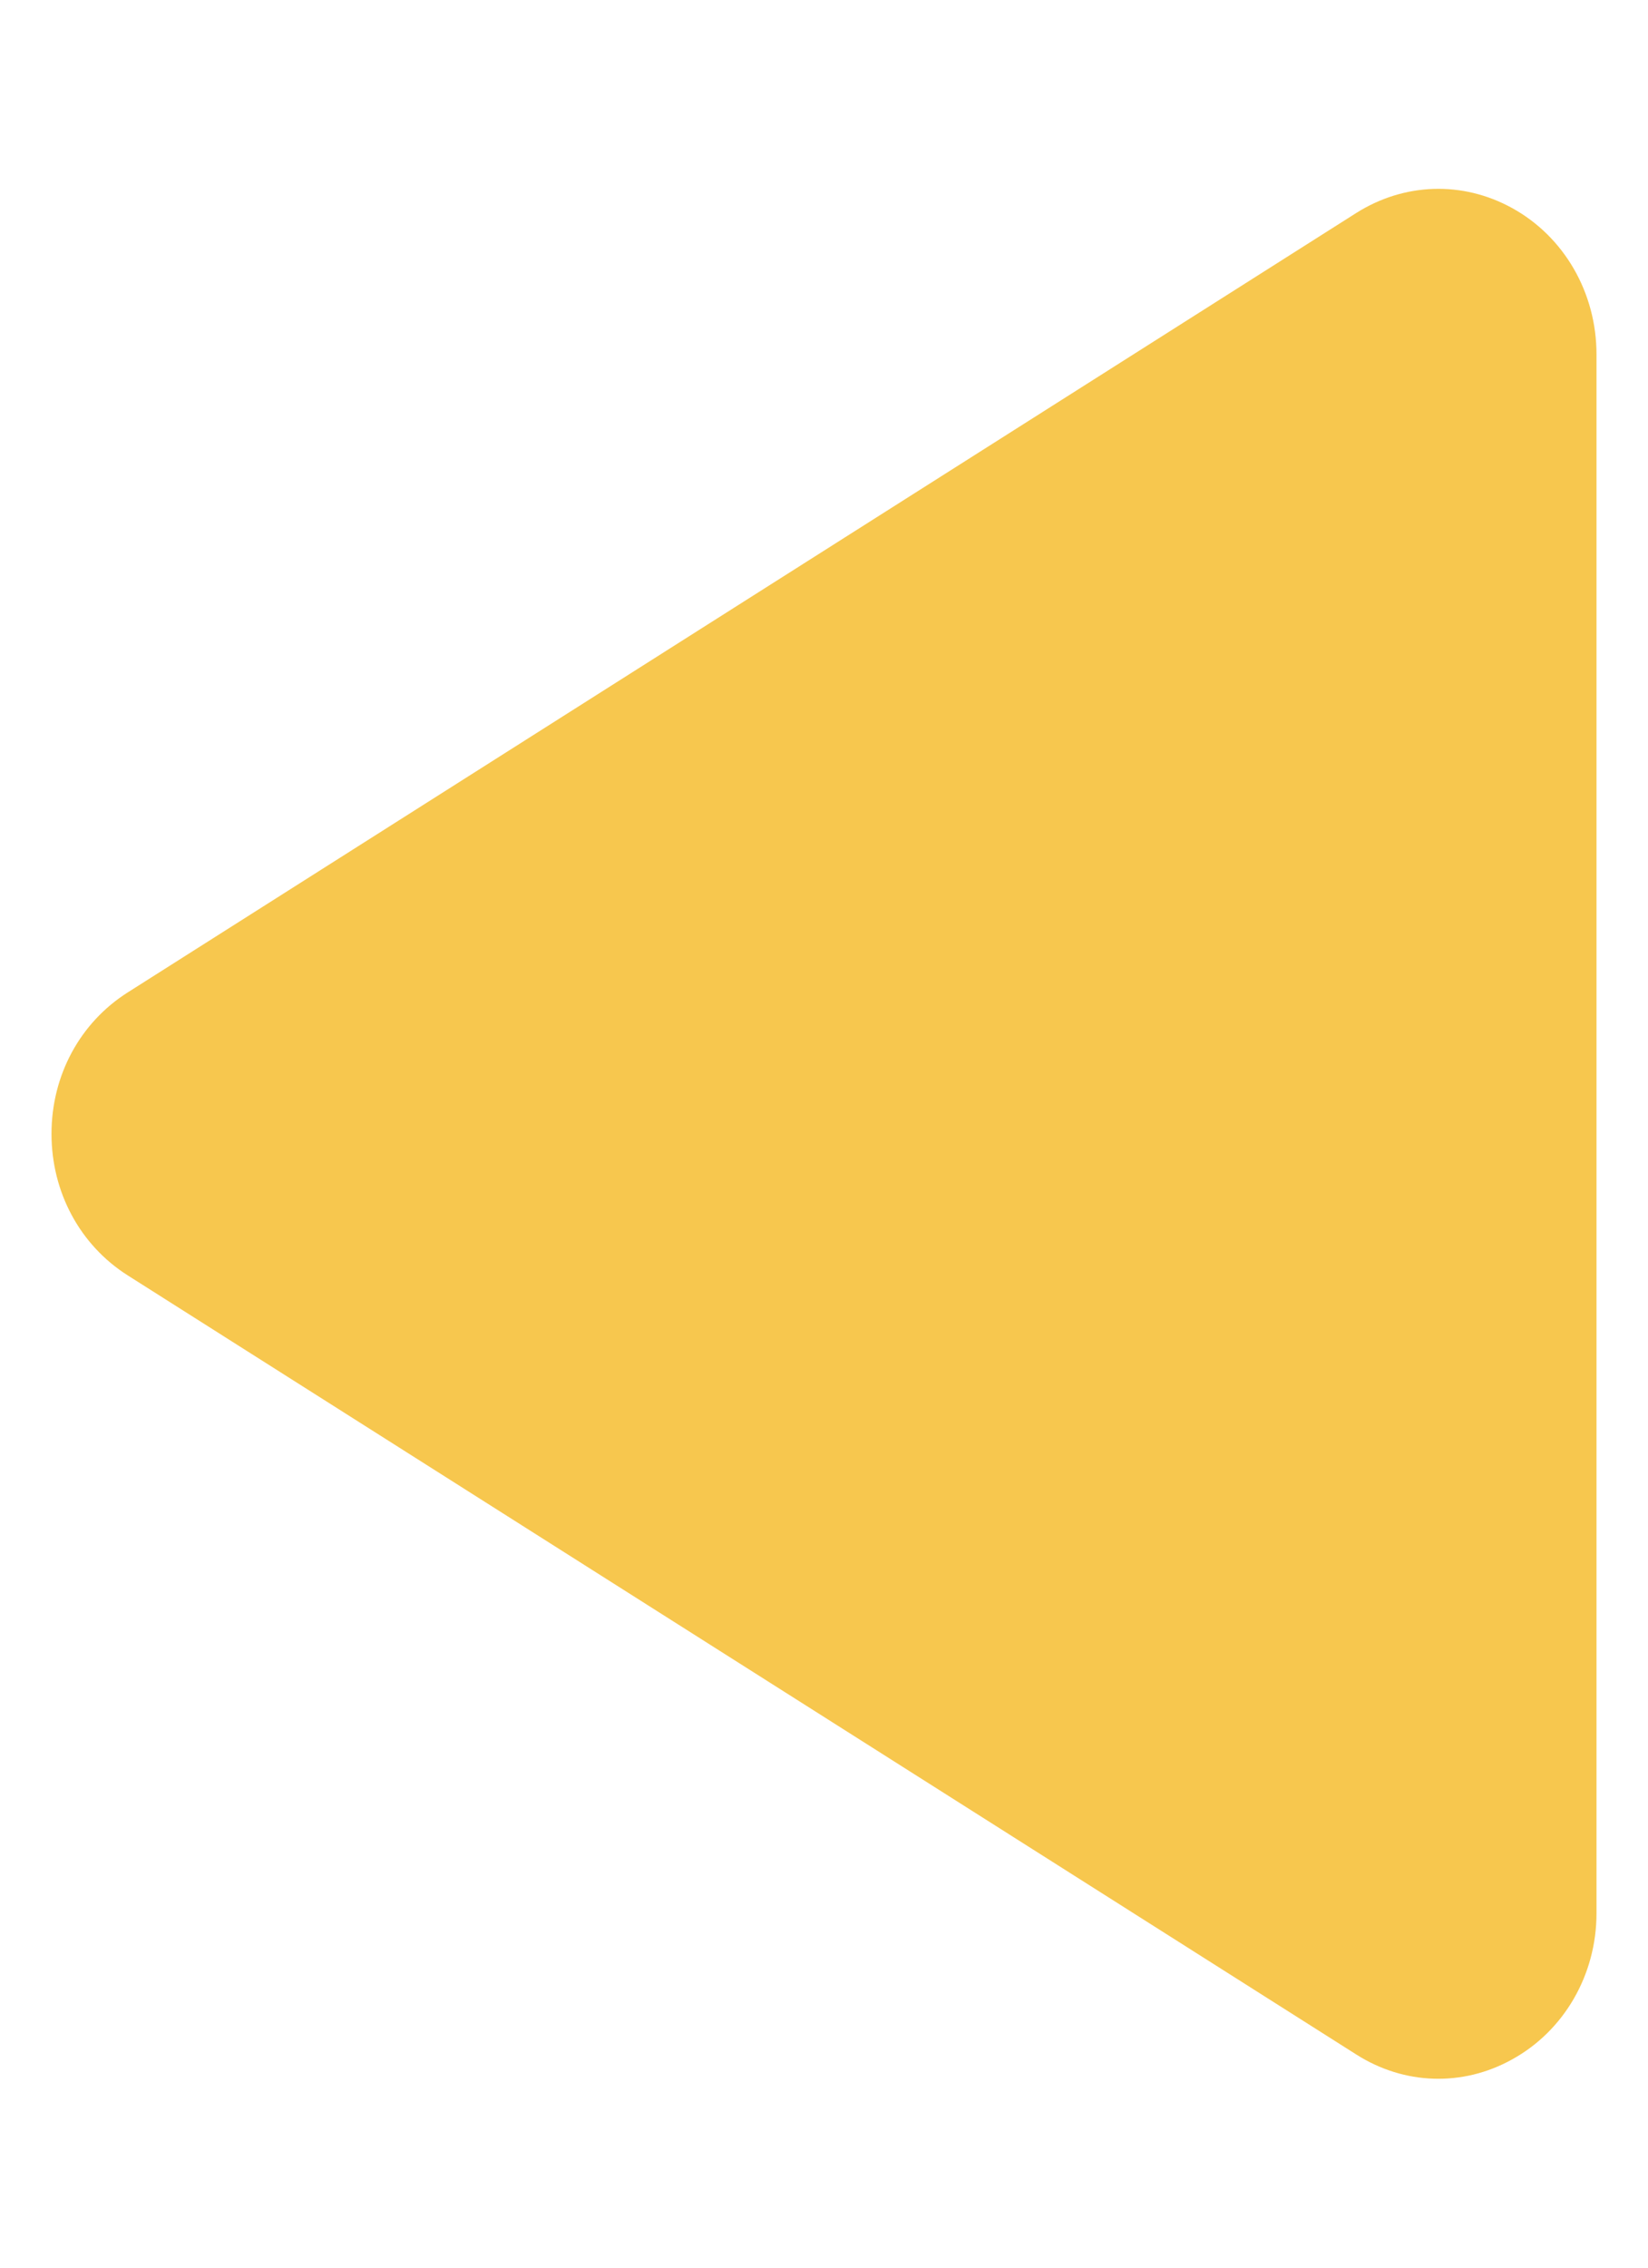 <svg width="8" height="11" viewBox="0 0 8 11" fill="none" xmlns="http://www.w3.org/2000/svg">
<path d="M7.34 9.99C7.593 9.851 7.75 9.579 7.75 9.281L7.75 1.719C7.75 1.42 7.593 1.148 7.34 1.009C7.1 0.877 6.817 0.886 6.584 1.033L0.62 4.814C0.388 4.961 0.25 5.217 0.25 5.5C0.25 5.783 0.388 6.039 0.619 6.186L6.584 9.966C6.817 10.114 7.1 10.123 7.34 9.99Z" fill="#F7C74E"/>
</svg>
